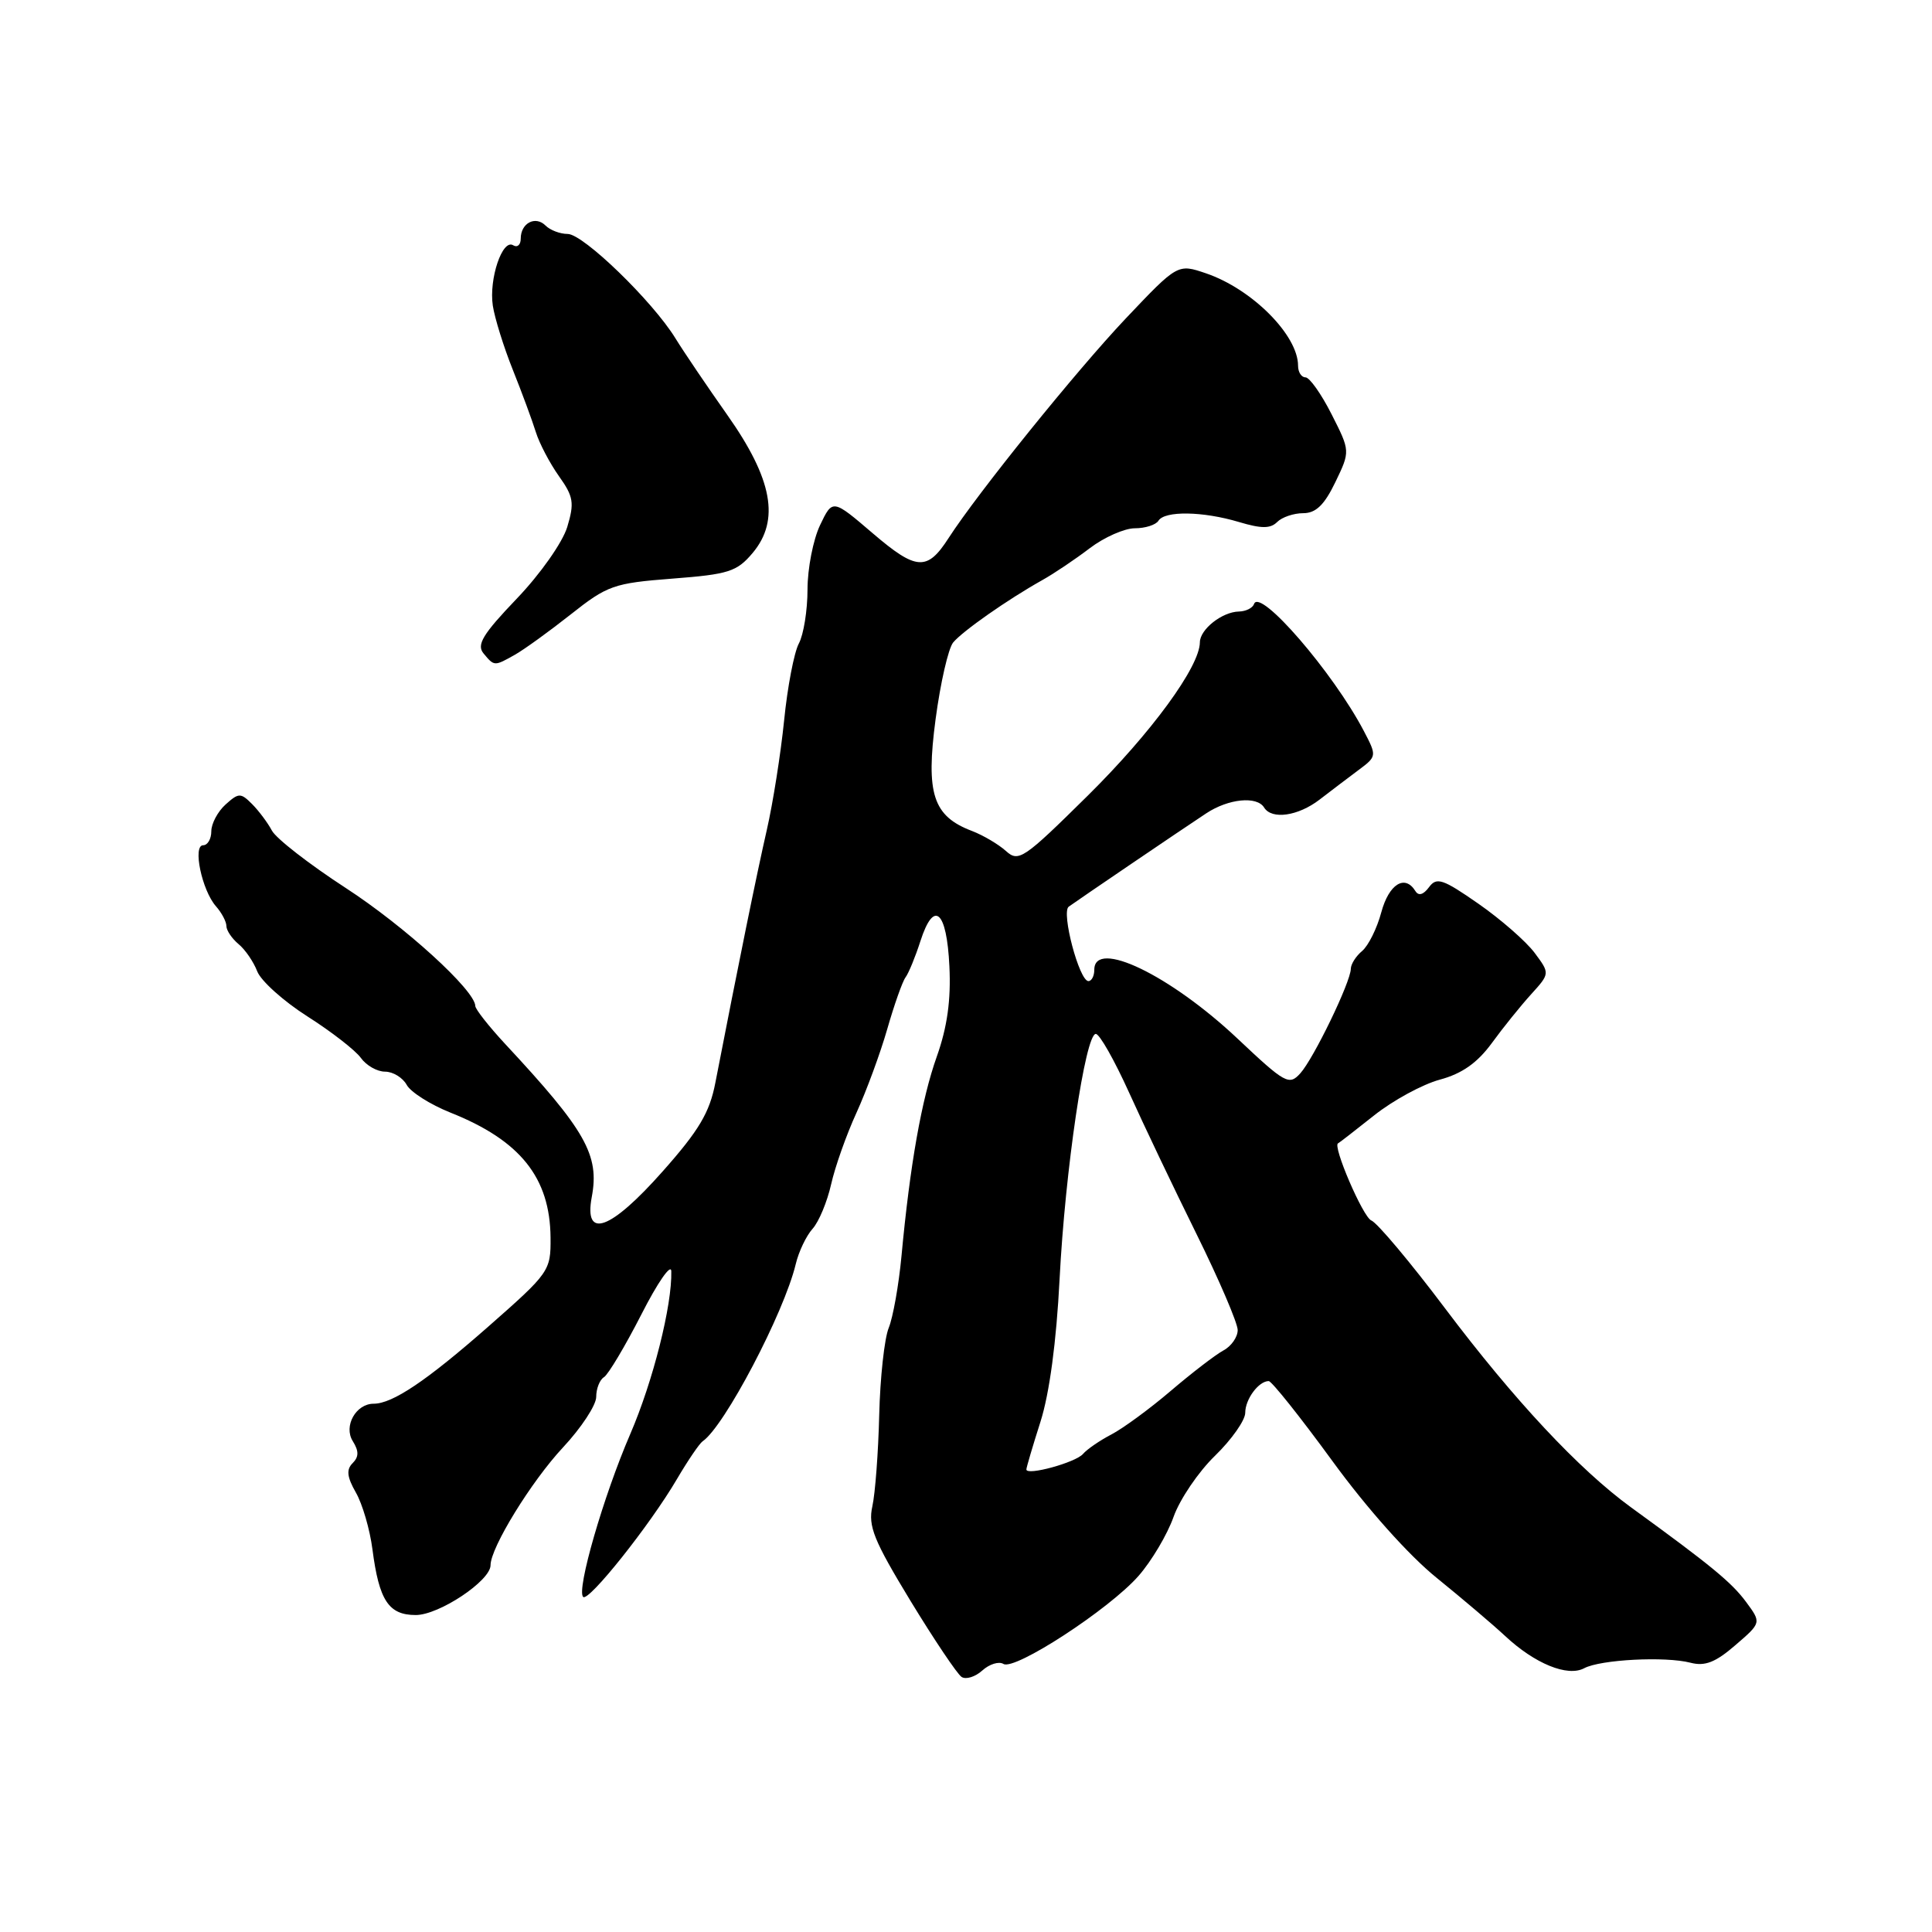 <?xml version="1.0" encoding="UTF-8" standalone="no"?>
<!DOCTYPE svg PUBLIC "-//W3C//DTD SVG 1.1//EN" "http://www.w3.org/Graphics/SVG/1.1/DTD/svg11.dtd" >
<svg xmlns="http://www.w3.org/2000/svg" xmlns:xlink="http://www.w3.org/1999/xlink" version="1.1" viewBox="0 0 256 256">
 <g >
 <path fill="currentColor"
d=" M 132.96 220.48 C 134.45 221.40 146.96 213.25 150.85 208.83 C 152.59 206.85 154.68 203.32 155.50 201.00 C 156.32 198.68 158.79 195.03 161.00 192.89 C 163.20 190.75 165.00 188.19 165.00 187.20 C 165.00 185.40 166.78 183.00 168.11 183.00 C 168.50 183.00 172.28 187.74 176.51 193.54 C 181.11 199.86 186.66 206.08 190.35 209.06 C 193.73 211.80 197.82 215.27 199.43 216.77 C 203.38 220.46 207.71 222.22 209.91 221.05 C 212.06 219.90 220.65 219.45 224.00 220.32 C 225.91 220.82 227.32 220.27 229.95 217.99 C 233.40 215.02 233.40 215.02 231.36 212.26 C 229.44 209.67 226.75 207.45 216.09 199.71 C 209.23 194.71 200.63 185.52 191.49 173.38 C 186.89 167.26 182.48 162.02 181.71 161.72 C 180.61 161.30 176.50 151.73 177.31 151.49 C 177.42 151.46 179.55 149.80 182.06 147.81 C 184.57 145.81 188.49 143.68 190.78 143.06 C 193.72 142.27 195.75 140.84 197.67 138.22 C 199.16 136.17 201.51 133.26 202.88 131.75 C 205.38 128.99 205.38 128.99 203.34 126.25 C 202.21 124.74 198.86 121.81 195.90 119.75 C 191.16 116.45 190.36 116.19 189.35 117.56 C 188.60 118.57 187.96 118.75 187.54 118.06 C 186.15 115.82 184.04 117.15 183.03 120.88 C 182.46 123.02 181.31 125.32 180.49 126.01 C 179.67 126.69 179.00 127.75 178.99 128.37 C 178.98 130.11 174.06 140.28 172.29 142.23 C 170.81 143.86 170.29 143.57 164.01 137.65 C 155.05 129.20 145.00 124.36 145.00 128.50 C 145.00 129.32 144.65 130.00 144.22 130.00 C 143.01 130.00 140.59 120.88 141.61 120.14 C 142.82 119.26 156.57 109.92 159.85 107.76 C 162.78 105.83 166.54 105.45 167.50 107.00 C 168.51 108.64 172.00 108.14 174.84 105.96 C 176.30 104.83 178.62 103.08 179.98 102.06 C 182.45 100.22 182.45 100.18 180.71 96.85 C 176.64 89.09 166.92 77.85 166.17 80.03 C 165.98 80.57 165.08 81.01 164.17 81.03 C 161.94 81.07 159.00 83.39 158.99 85.11 C 158.97 88.34 152.56 97.10 144.12 105.44 C 135.63 113.83 134.97 114.28 133.29 112.76 C 132.30 111.87 130.28 110.68 128.80 110.11 C 123.62 108.15 122.66 105.18 123.97 95.30 C 124.61 90.48 125.66 85.91 126.30 85.13 C 127.57 83.61 133.49 79.46 138.07 76.89 C 139.65 76.01 142.50 74.09 144.40 72.64 C 146.31 71.19 149.00 70.00 150.37 70.00 C 151.75 70.00 153.16 69.55 153.50 69.00 C 154.33 67.66 159.39 67.74 164.17 69.17 C 167.14 70.06 168.34 70.06 169.23 69.17 C 169.87 68.53 171.42 68.00 172.68 68.00 C 174.35 68.00 175.48 66.92 176.94 63.89 C 178.92 59.78 178.92 59.78 176.44 54.89 C 175.08 52.20 173.52 50.00 172.98 50.00 C 172.44 50.00 172.00 49.31 172.00 48.46 C 172.00 44.42 165.91 38.30 159.81 36.22 C 156.05 34.94 156.05 34.94 149.15 42.22 C 142.60 49.15 129.57 65.29 125.69 71.30 C 122.86 75.70 121.43 75.61 115.65 70.67 C 110.32 66.11 110.32 66.11 108.66 69.59 C 107.75 71.50 107.00 75.33 107.00 78.10 C 107.00 80.87 106.48 84.10 105.85 85.27 C 105.22 86.45 104.34 91.04 103.90 95.46 C 103.45 99.88 102.42 106.42 101.60 110.00 C 100.29 115.72 97.85 127.70 94.79 143.46 C 94.03 147.42 92.62 149.79 87.81 155.21 C 80.90 163.01 77.35 164.30 78.41 158.62 C 79.46 153.05 77.62 149.80 66.91 138.30 C 64.76 135.98 62.99 133.73 62.98 133.30 C 62.94 131.22 53.62 122.73 45.78 117.64 C 40.98 114.52 36.59 111.11 36.03 110.06 C 35.47 109.01 34.28 107.42 33.39 106.53 C 31.89 105.03 31.62 105.04 29.88 106.61 C 28.85 107.54 28.00 109.14 28.00 110.15 C 28.00 111.17 27.51 112.00 26.92 112.00 C 25.50 112.00 26.75 117.96 28.61 120.08 C 29.38 120.95 30.00 122.13 30.00 122.71 C 30.00 123.28 30.72 124.35 31.60 125.09 C 32.49 125.82 33.60 127.45 34.08 128.70 C 34.56 129.96 37.55 132.65 40.72 134.67 C 43.90 136.69 47.09 139.17 47.81 140.17 C 48.53 141.18 49.97 142.00 51.02 142.00 C 52.07 142.00 53.36 142.79 53.89 143.75 C 54.41 144.71 57.02 146.36 59.67 147.42 C 68.93 151.10 72.89 156.04 72.95 164.00 C 72.99 168.40 72.80 168.66 64.68 175.80 C 56.52 182.97 52.01 186.00 49.51 186.00 C 47.16 186.00 45.50 188.97 46.74 190.95 C 47.57 192.28 47.56 193.04 46.72 193.88 C 45.87 194.73 45.98 195.71 47.15 197.76 C 48.02 199.27 49.01 202.66 49.35 205.29 C 50.23 212.08 51.50 214.00 55.09 214.00 C 58.18 214.00 65.00 209.46 65.00 207.40 C 65.00 205.07 70.40 196.29 74.60 191.79 C 77.02 189.20 79.00 186.19 79.00 185.10 C 79.00 184.01 79.46 182.83 80.03 182.48 C 80.59 182.14 82.82 178.40 84.98 174.18 C 87.13 169.95 88.92 167.37 88.95 168.44 C 89.07 172.95 86.53 183.02 83.52 190.00 C 79.97 198.21 76.36 210.69 77.27 211.60 C 77.98 212.31 86.14 202.06 89.69 196.00 C 91.14 193.53 92.68 191.27 93.10 190.98 C 95.97 189.05 103.89 173.97 105.44 167.50 C 105.83 165.85 106.84 163.74 107.67 162.82 C 108.50 161.90 109.61 159.24 110.13 156.92 C 110.65 154.60 112.16 150.34 113.49 147.44 C 114.81 144.54 116.65 139.55 117.57 136.34 C 118.49 133.13 119.58 130.05 119.99 129.50 C 120.40 128.95 121.29 126.79 121.96 124.70 C 123.75 119.15 125.45 120.63 125.80 128.05 C 126.02 132.51 125.51 136.11 124.14 139.97 C 122.11 145.67 120.58 154.33 119.45 166.45 C 119.09 170.27 118.33 174.55 117.76 175.95 C 117.19 177.35 116.62 182.55 116.50 187.50 C 116.38 192.45 115.97 197.89 115.59 199.60 C 115.01 202.22 115.78 204.11 120.63 212.10 C 123.78 217.27 126.83 221.81 127.41 222.20 C 127.98 222.58 129.22 222.20 130.16 221.35 C 131.10 220.50 132.36 220.11 132.96 220.48 Z  M 68.24 86.75 C 69.46 86.06 72.78 83.66 75.63 81.41 C 80.48 77.57 81.32 77.27 89.10 76.67 C 96.55 76.10 97.64 75.75 99.73 73.27 C 103.37 68.93 102.37 63.48 96.36 54.97 C 93.69 51.18 90.60 46.62 89.50 44.83 C 86.47 39.90 77.28 31.00 75.22 31.00 C 74.22 31.00 72.90 30.50 72.29 29.89 C 70.94 28.54 69.00 29.56 69.00 31.62 C 69.00 32.44 68.55 32.84 68.00 32.50 C 66.57 31.61 64.77 36.95 65.30 40.50 C 65.55 42.15 66.74 45.98 67.95 49.00 C 69.16 52.02 70.53 55.74 71.00 57.25 C 71.47 58.76 72.85 61.38 74.06 63.09 C 75.99 65.80 76.13 66.62 75.16 69.84 C 74.53 71.89 71.60 76.06 68.47 79.33 C 63.96 84.04 63.12 85.44 64.07 86.58 C 65.50 88.30 65.49 88.30 68.24 86.75 Z  M 136.00 194.71 C 136.00 194.46 136.84 191.61 137.87 188.38 C 139.06 184.64 139.98 177.77 140.40 169.50 C 141.13 155.13 143.81 137.00 145.20 137.00 C 145.70 137.00 147.67 140.49 149.60 144.75 C 151.52 149.01 155.55 157.46 158.55 163.53 C 161.55 169.60 164.00 175.32 164.00 176.24 C 164.00 177.17 163.15 178.39 162.11 178.94 C 161.07 179.50 157.93 181.91 155.13 184.30 C 152.33 186.69 148.79 189.28 147.27 190.07 C 145.75 190.86 144.05 192.02 143.50 192.66 C 142.51 193.80 136.00 195.58 136.00 194.71 Z "/>
</g>
</svg>